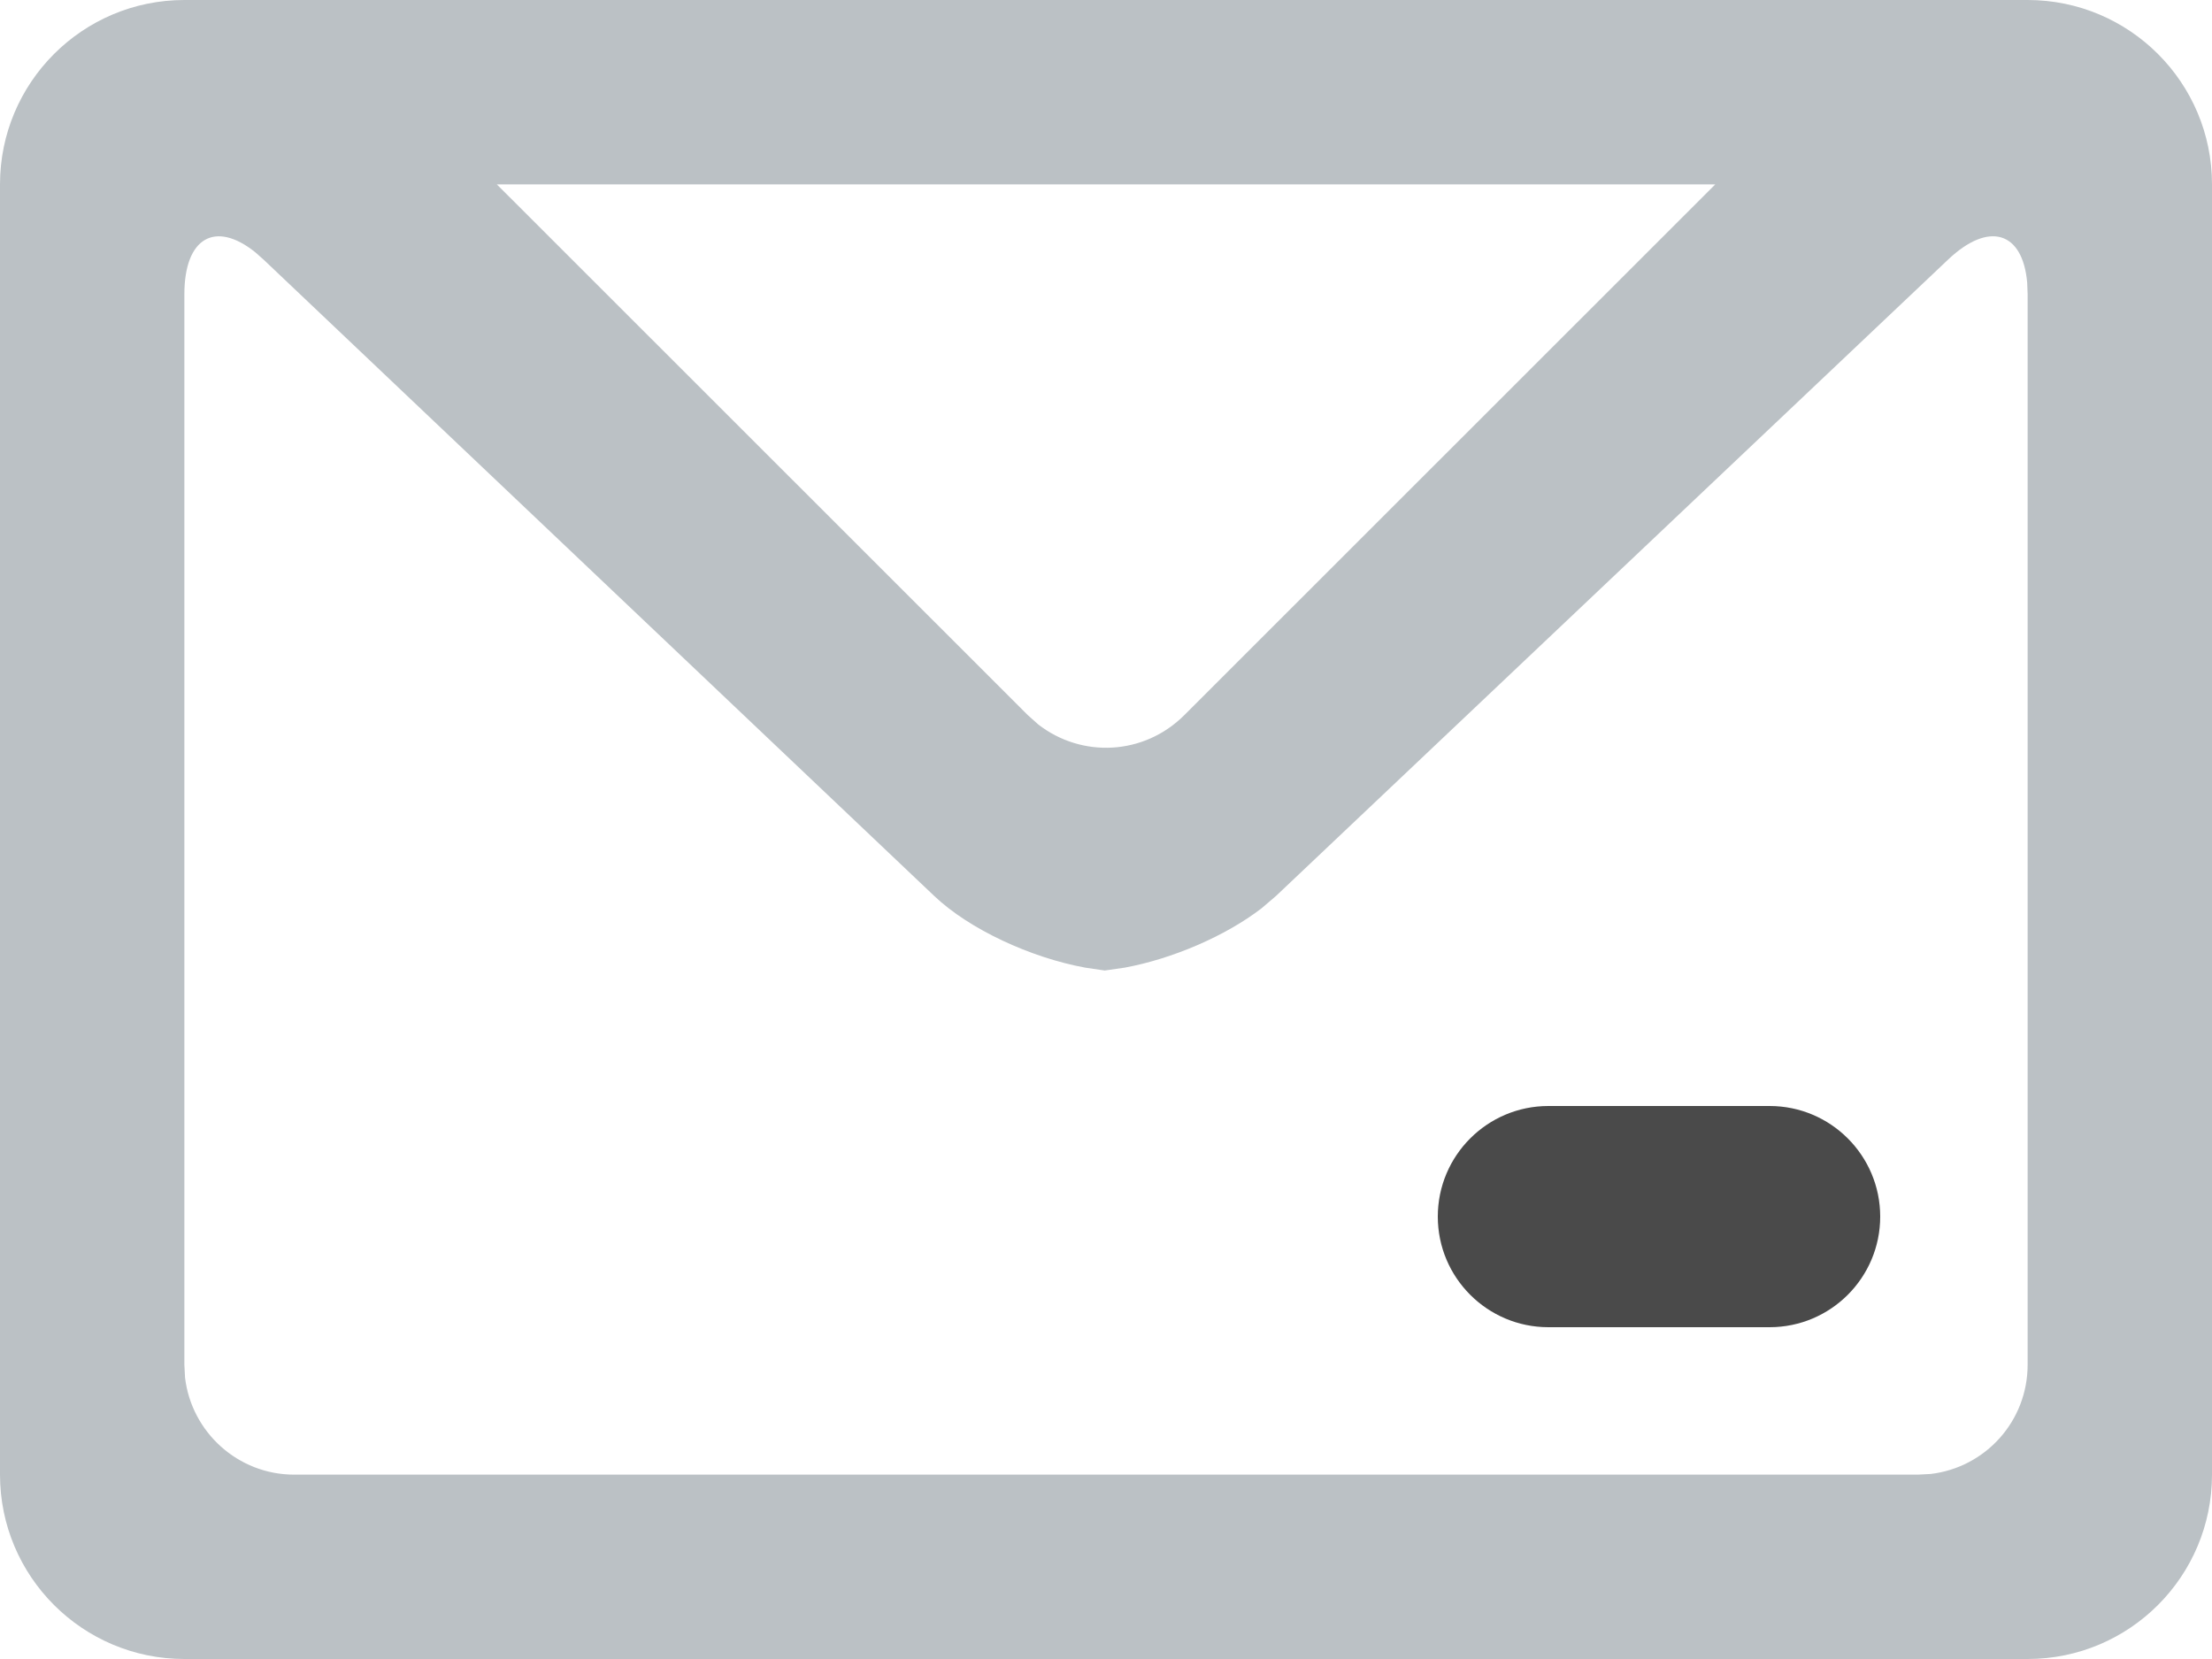 <svg xmlns="http://www.w3.org/2000/svg" width="20" height="15" viewBox="0 0 20 15">
    <g fill="none">
        <path fill="#BBC1C5" d="M18.333 0C19.253 0 20 .746 20 1.667v11.666c0 .92-.746 1.667-1.667 1.667H1.667C.747 15 0 14.254 0 13.333V1.667C0 .747.746 0 1.667 0h16.666zM2.307 2.28c-.36-.288-.64-.133-.64.381v9.678l.006.116c.058.494.479.878.986.878h14.682l.115-.006c.494-.058.877-.476.877-.988V2.66l-.004-.104c-.04-.461-.345-.56-.716-.208l-6.076 5.753-.13.111c-.327.252-.809.458-1.238.537l-.18.026-.177-.026c-.492-.09-1.047-.346-1.365-.648L2.386 2.35zm13.201-.613H4.492l4.8 4.798.094.084c.392.306.956.283 1.323-.084l4.8-4.798z"/>
        <path fill="#4A4A4A" d="M16 12h-2c-.552 0-1-.448-1-1s.448-1 1-1h2c.552 0 1 .448 1 1s-.448 1-1 1z"/>
    </g>
</svg>
